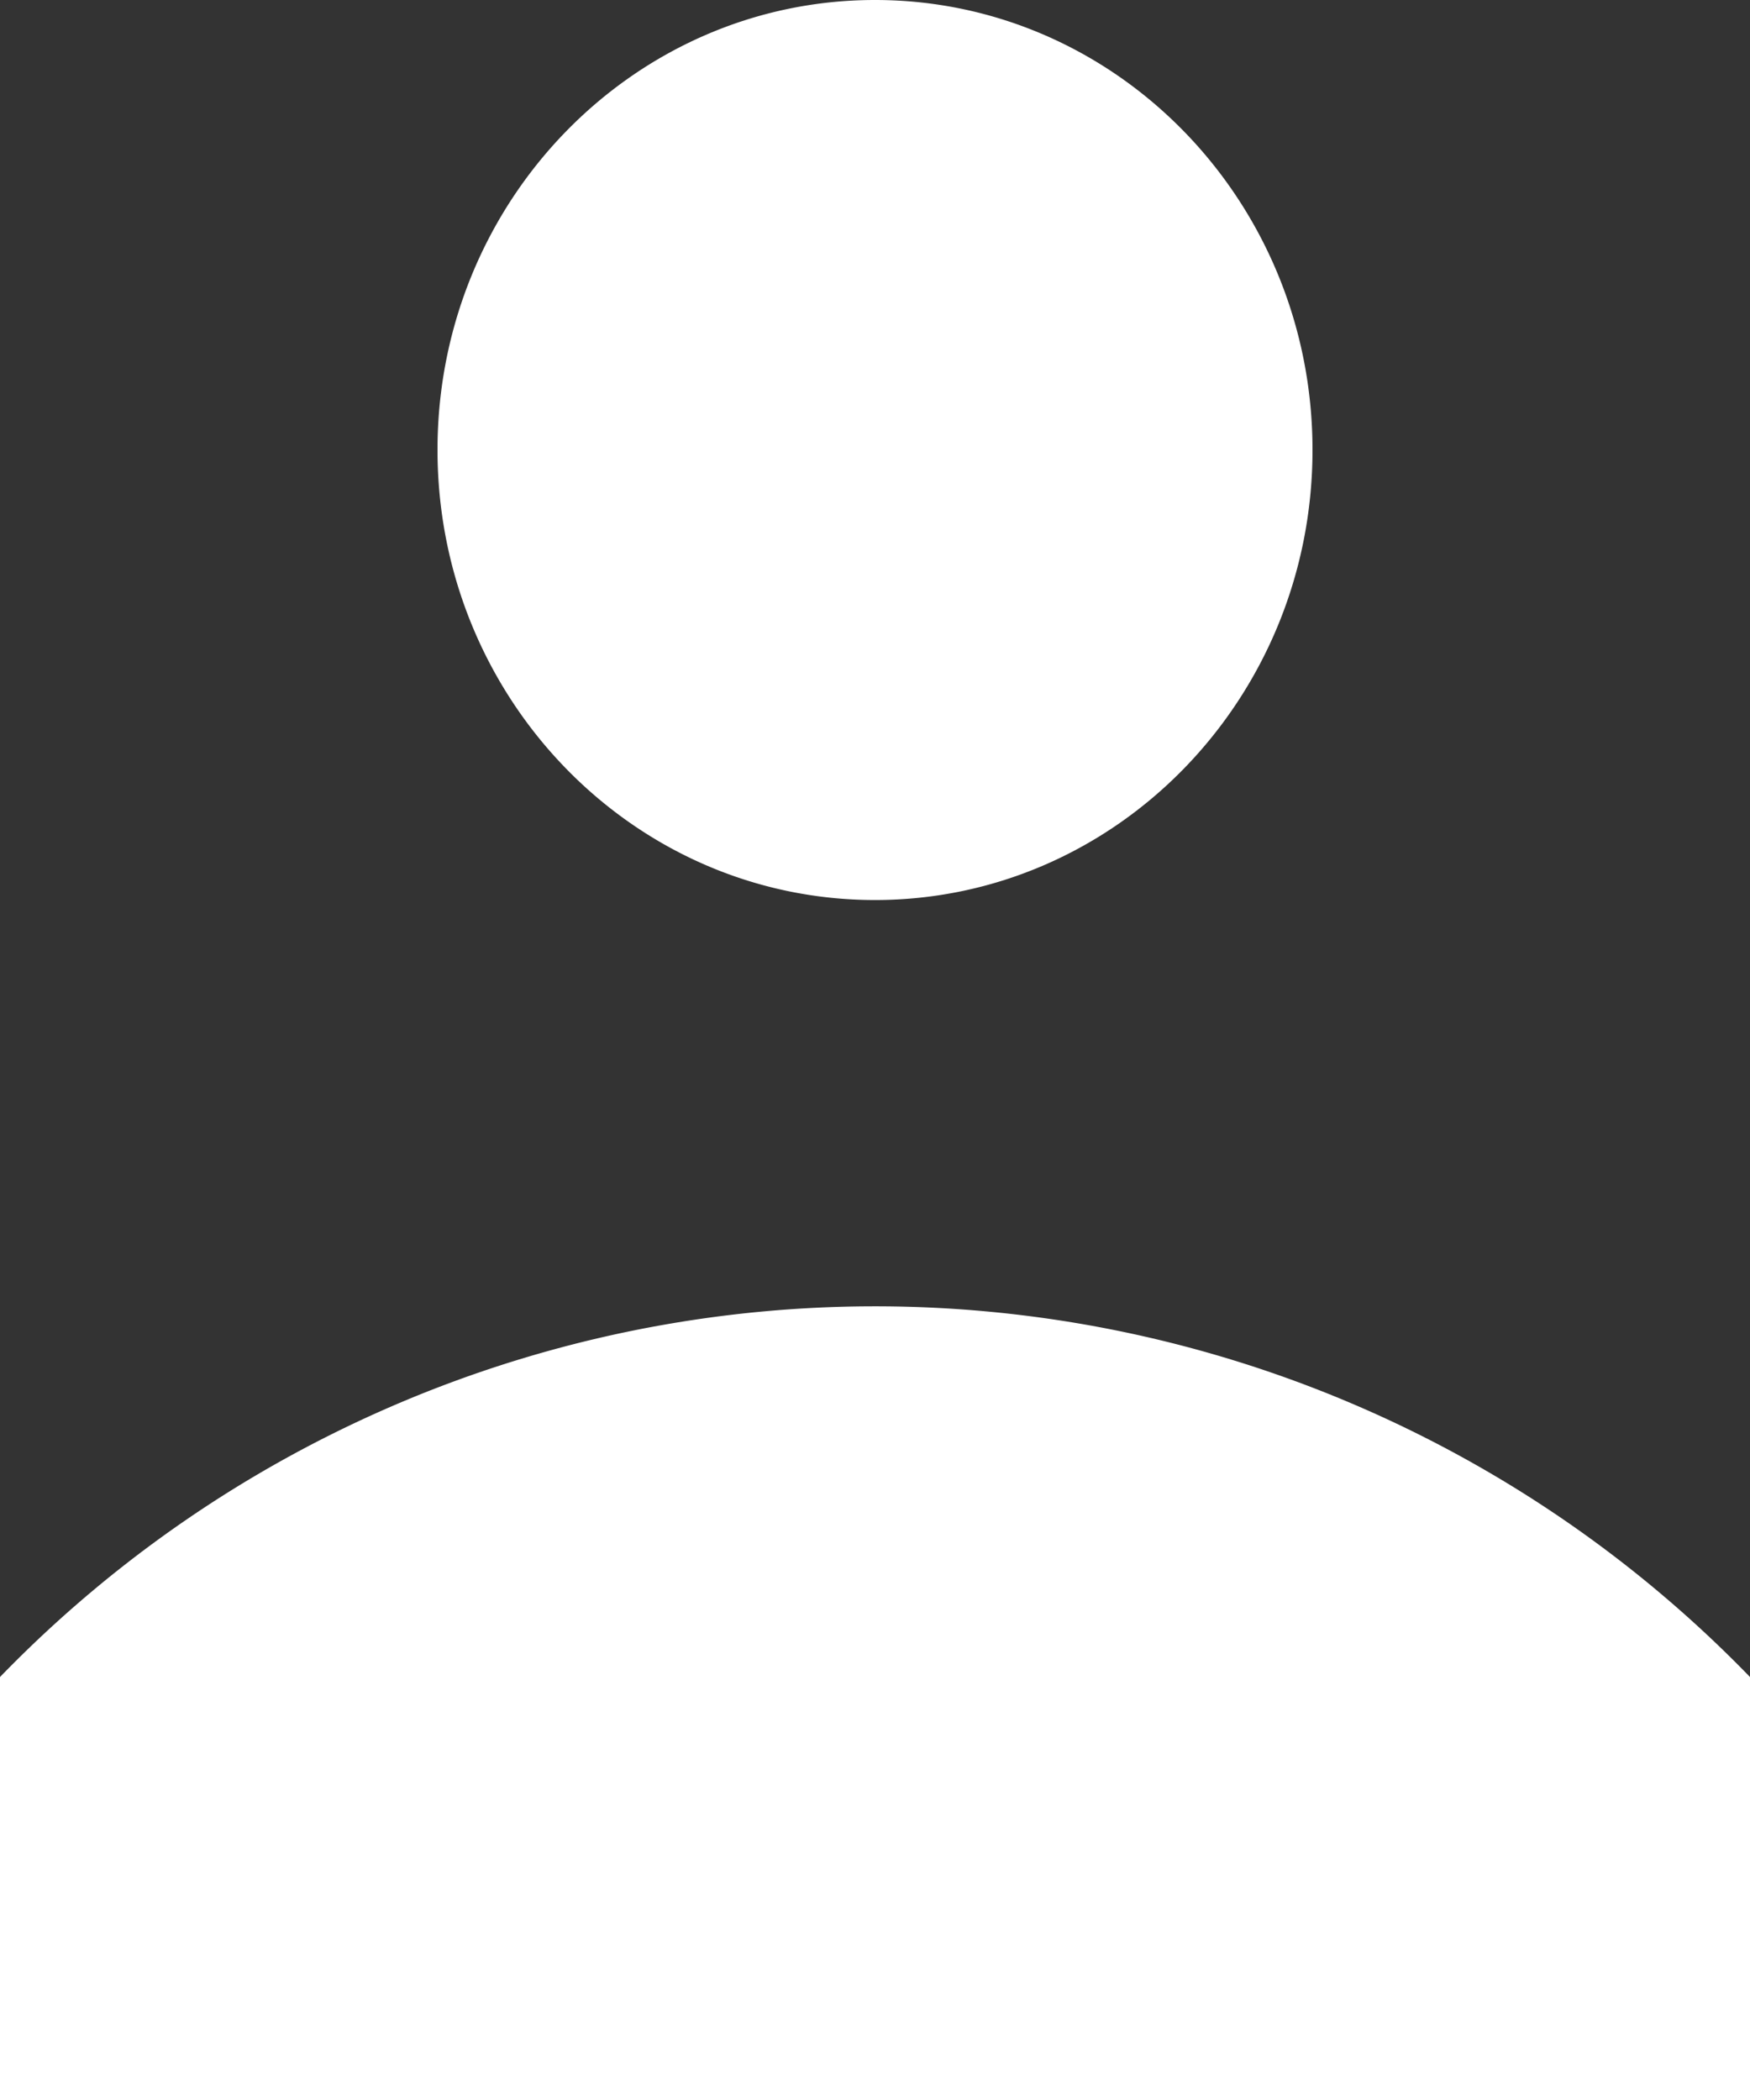 <svg xmlns="http://www.w3.org/2000/svg" width="10" height="12" viewBox="0 0 10 12"><rect x="0" y="0" width="10" height="12" fill="#333333" stroke="none"/><g><g><path fill="#fff" d="M2.5 2.571C2.5 1.151 3.62 0 5 0s2.5 1.151 2.5 2.571c0 1.42-1.12 2.572-2.5 2.572S2.5 3.992 2.5 2.57zM0 9.583a6.96 6.96 0 0 1 10 0V12H0z"/></g></g></svg>